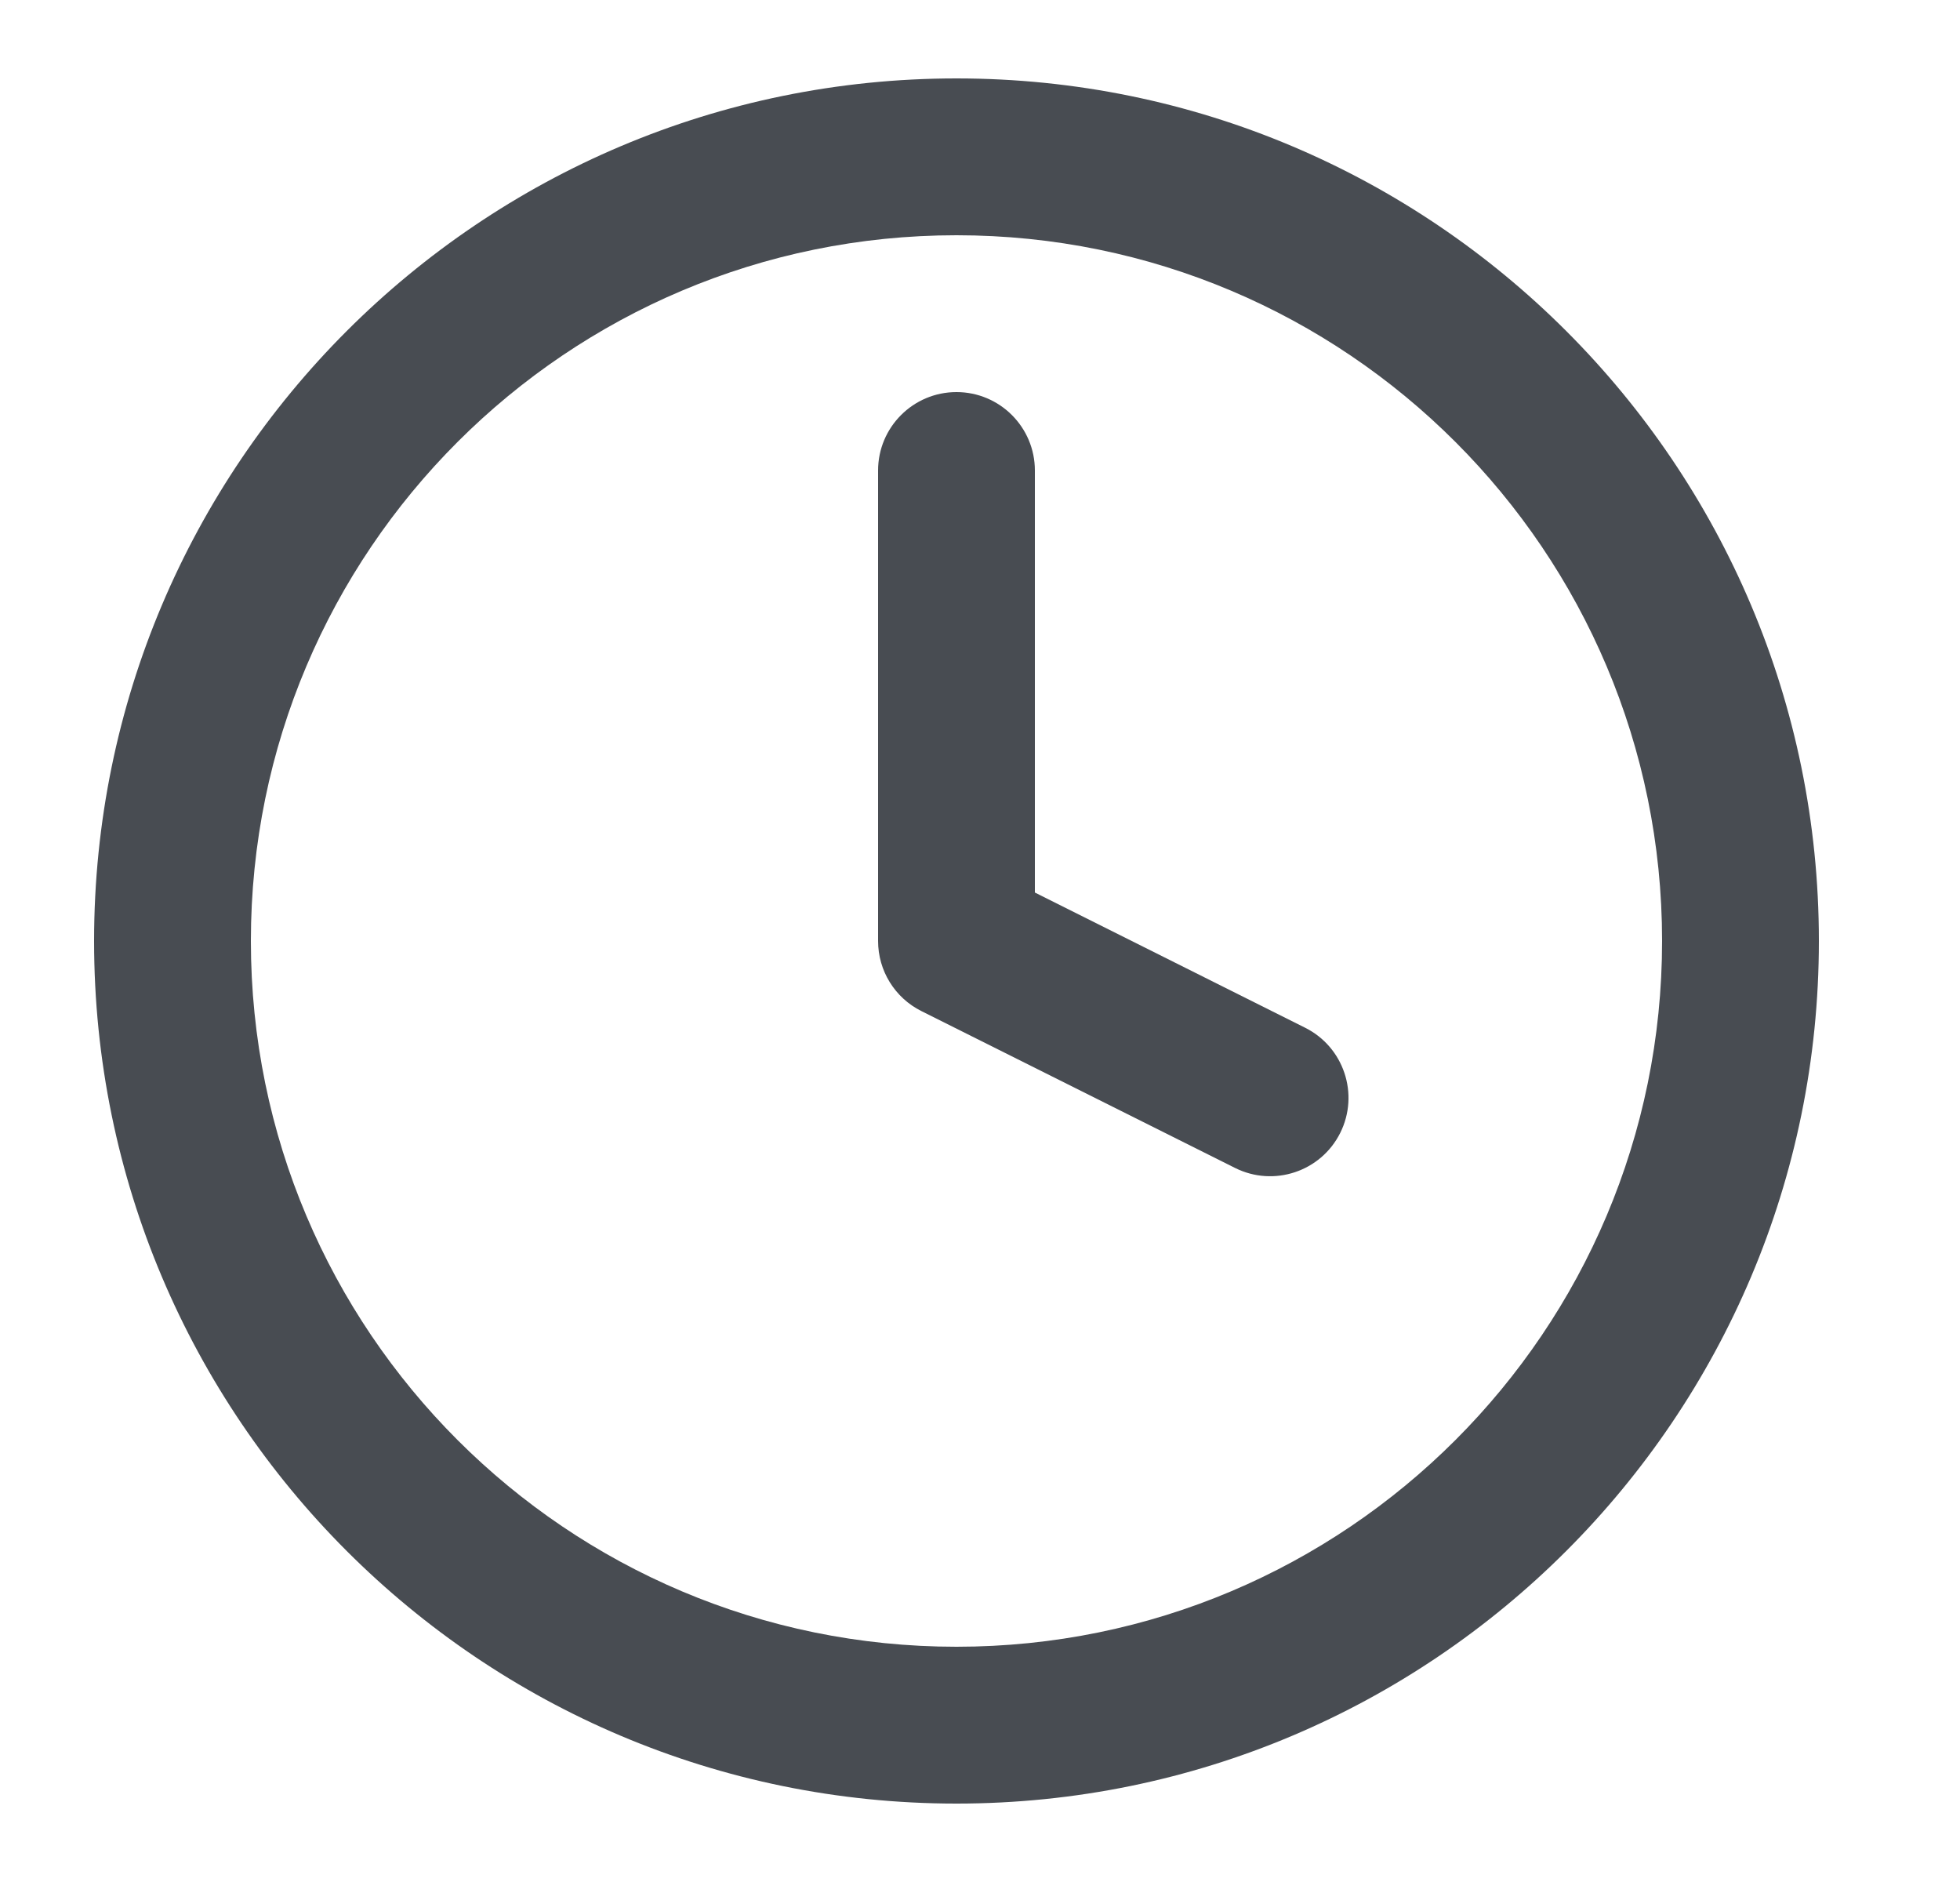 <svg width="25" height="24" viewBox="0 0 25 24" fill="none" xmlns="http://www.w3.org/2000/svg">
<path fill-rule="evenodd" clip-rule="evenodd" d="M12.2 3C7.23 3 3.2 7.029 3.2 12C3.2 16.971 7.23 21 12.2 21C17.171 21 21.2 16.971 21.2 12C21.2 7.029 17.171 3 12.2 3ZM1.2 12C1.2 5.925 6.125 1 12.2 1C18.275 1 23.2 5.925 23.2 12C23.2 18.075 18.275 23 12.2 23C6.125 23 1.2 18.075 1.2 12Z" fill="#484C52"/>
<path fill-rule="evenodd" clip-rule="evenodd" d="M12.2 5C12.752 5 13.2 5.448 13.2 6V11.382L16.647 13.106C17.141 13.353 17.341 13.953 17.095 14.447C16.848 14.941 16.247 15.141 15.753 14.894L11.753 12.894C11.414 12.725 11.2 12.379 11.2 12V6C11.2 5.448 11.648 5 12.2 5Z" fill="#484C52"/>
</svg>
